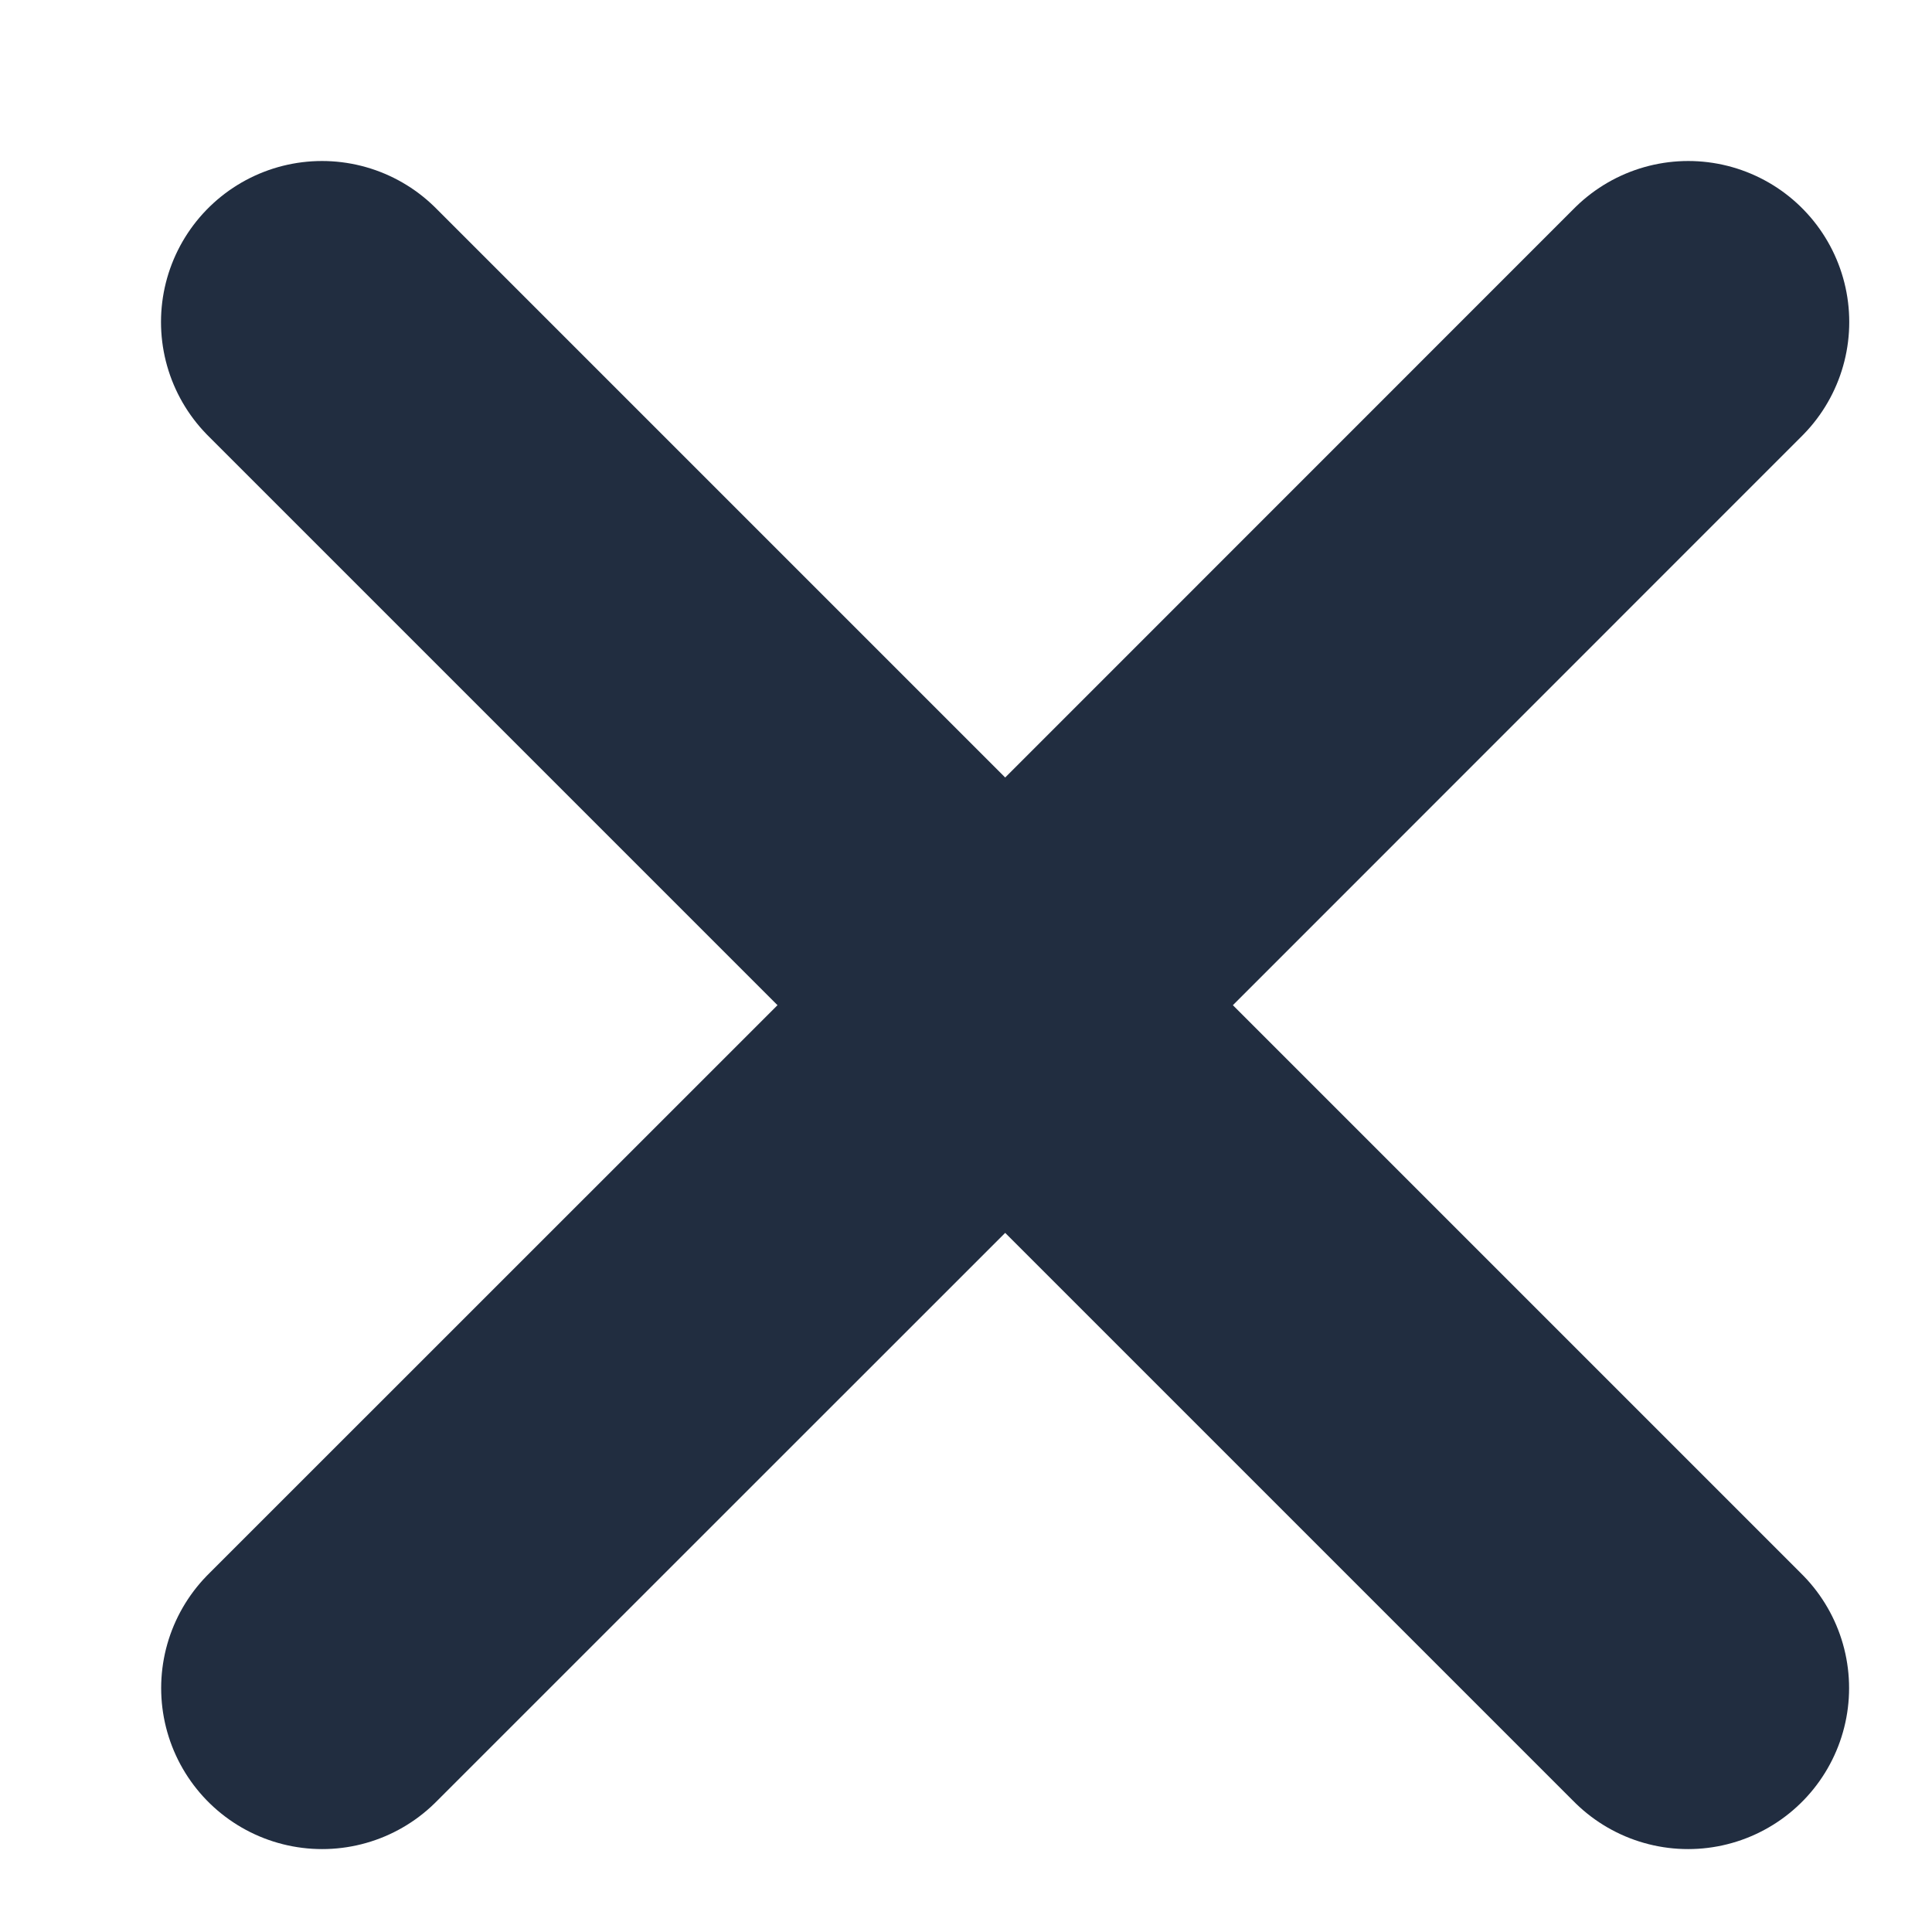 <svg xmlns="http://www.w3.org/2000/svg" width="12" height="12" fill="none" viewBox="0 0 12 12">
    <path stroke="#212D40" stroke-linecap="round" stroke-linejoin="round" stroke-width="2" d="M2.001 10.485L6.244 6.243L10.486 2"/>
    <path stroke="#212D40" stroke-linecap="round" stroke-linejoin="round" stroke-width="2" d="M10.485 10.485L6.243 6.243L2 2"/>
</svg>
